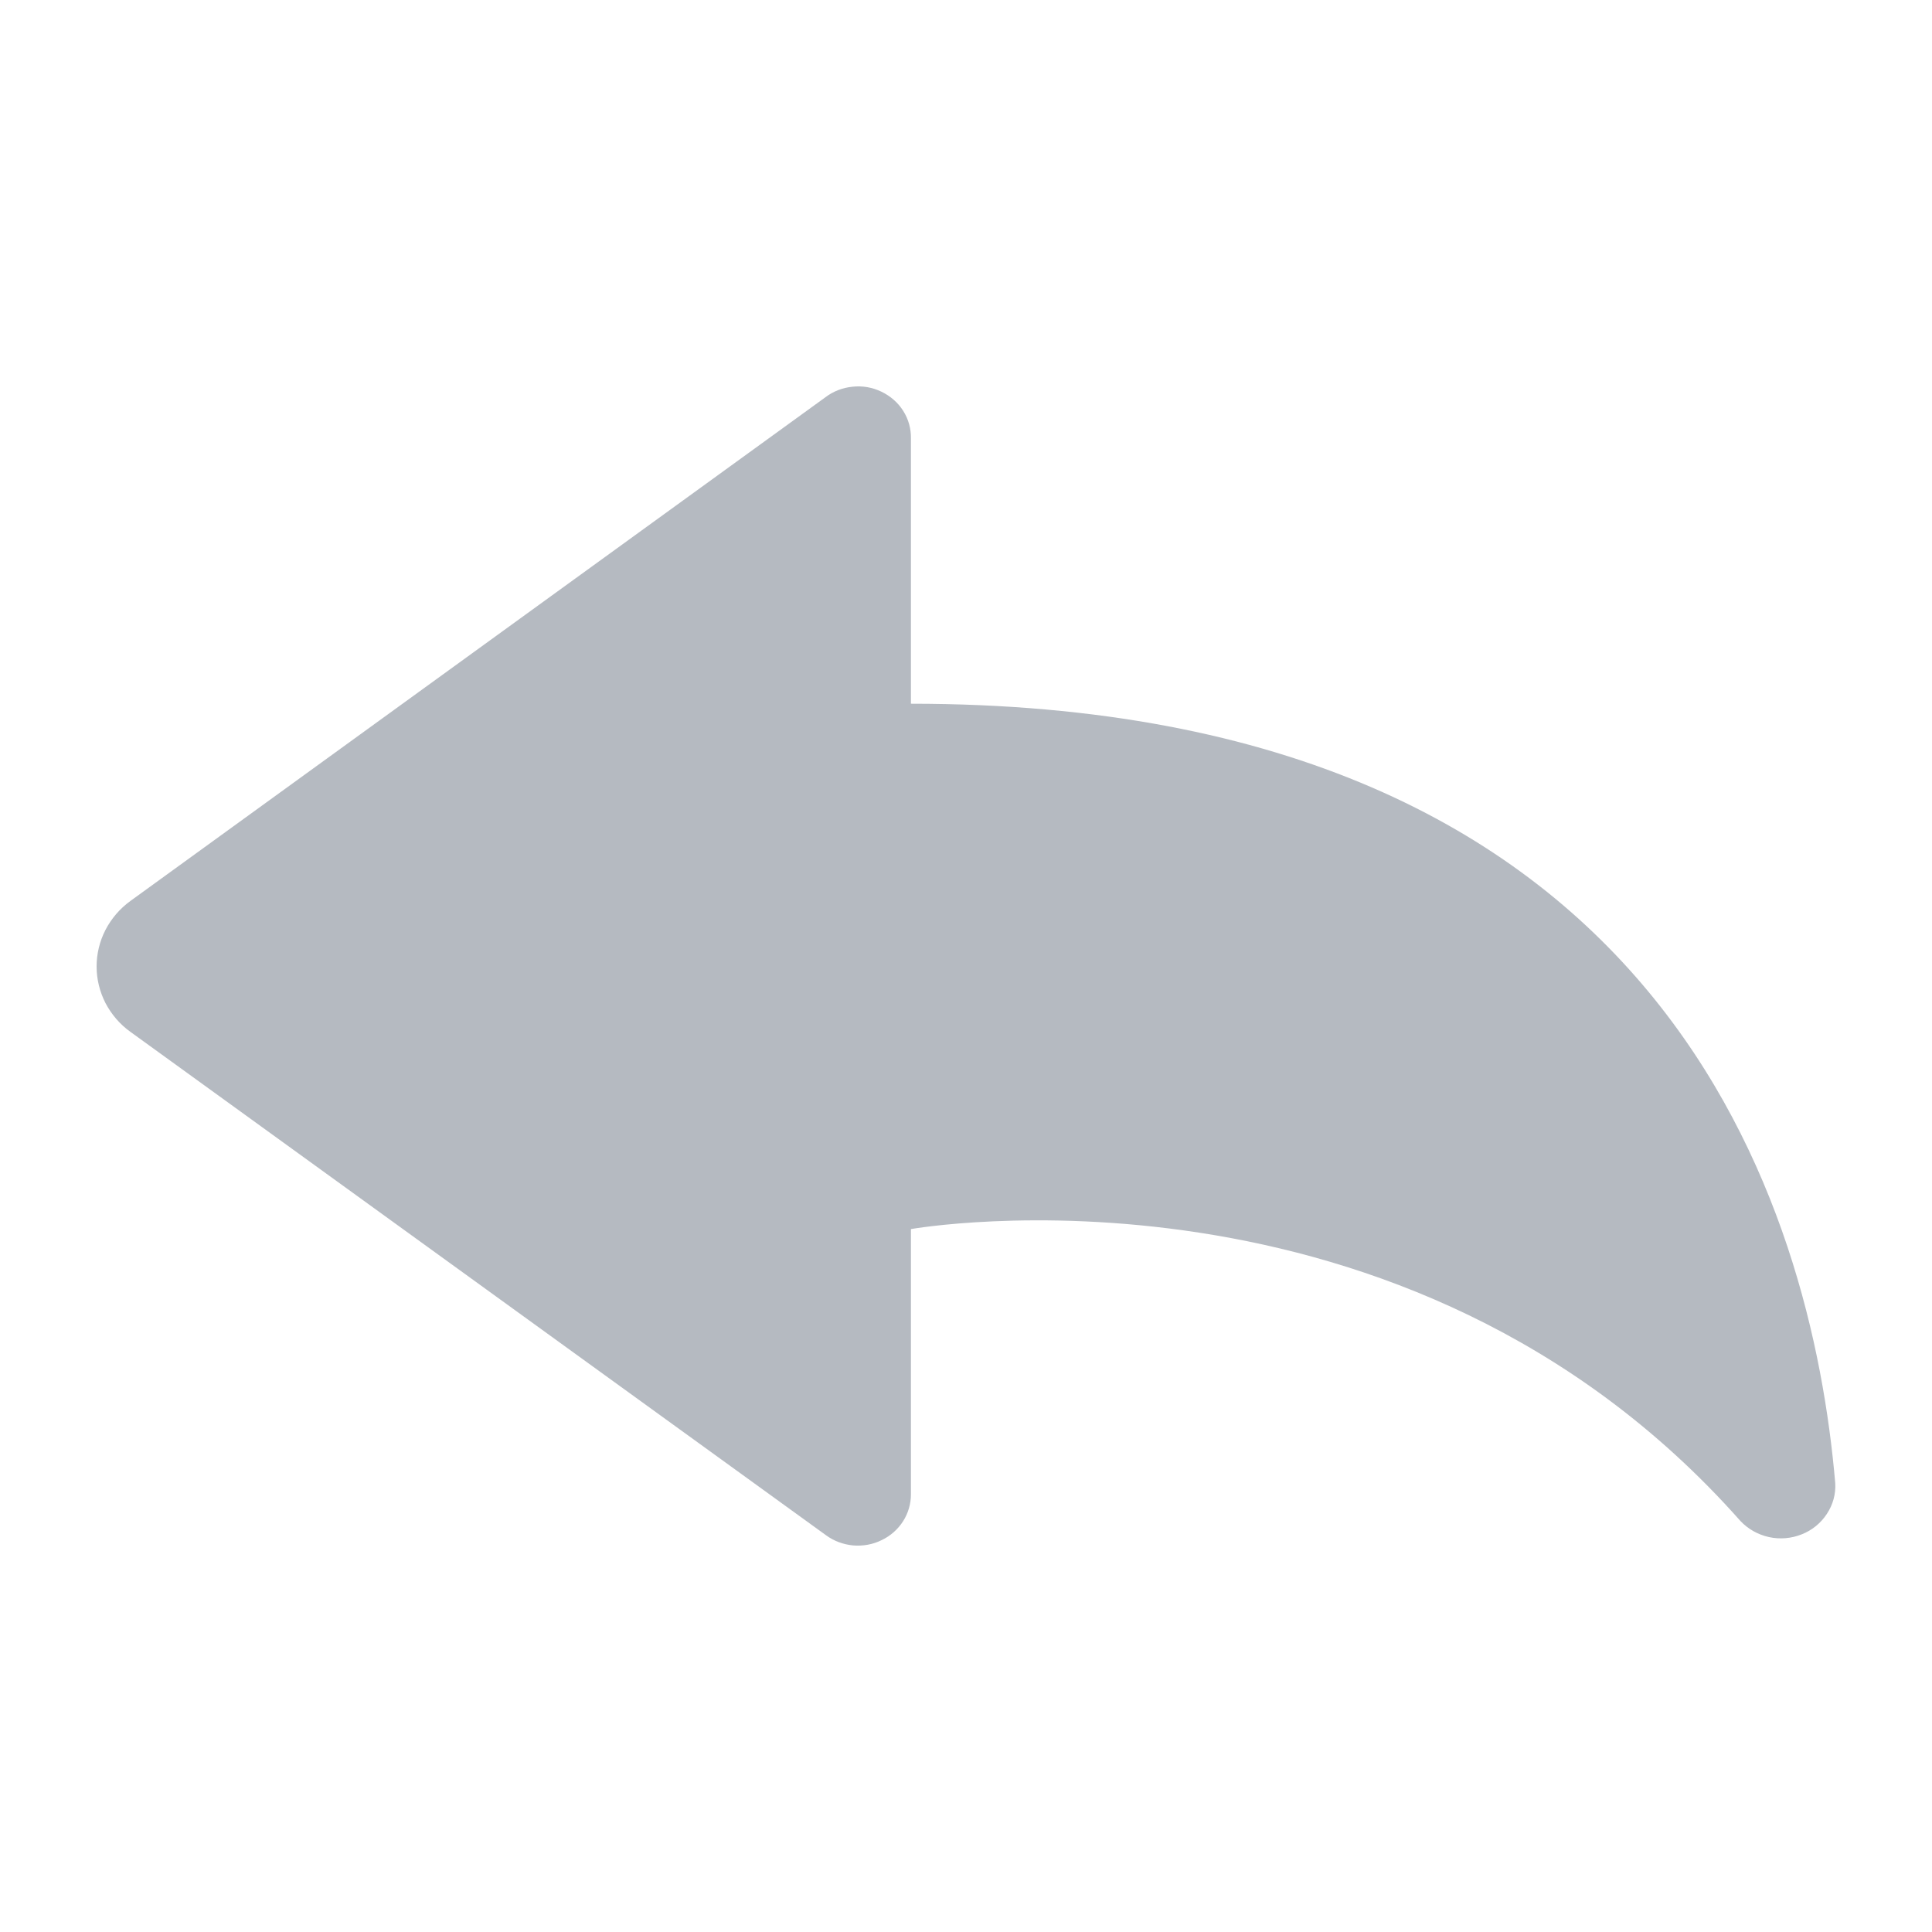 		<svg width='10' height='10' viewBox='0 0 12 8'>
								<path
									d='M0.81 3.596L5.126 0.468C5.174 0.431 5.233 0.408 5.295 0.402C5.357 0.395 5.419 0.406 5.475 0.433C5.531 0.46 5.578 0.501 5.61 0.552C5.643 0.604 5.659 0.663 5.658 0.723V2.371C10.362 2.371 11.254 5.525 11.399 7.212C11.403 7.279 11.385 7.346 11.347 7.403C11.31 7.46 11.255 7.505 11.191 7.53C11.126 7.556 11.055 7.562 10.987 7.547C10.919 7.532 10.857 7.497 10.81 7.447C8.722 5.09 5.658 5.634 5.658 5.634V7.281C5.658 7.341 5.641 7.399 5.609 7.449C5.577 7.499 5.531 7.54 5.476 7.566C5.422 7.593 5.36 7.604 5.299 7.599C5.238 7.593 5.18 7.572 5.131 7.536L0.81 4.409C0.744 4.362 0.692 4.3 0.655 4.23C0.619 4.159 0.6 4.082 0.6 4.003C0.6 3.924 0.619 3.846 0.655 3.776C0.692 3.705 0.744 3.644 0.81 3.596Z'
									fill='#B5BAC1'
								></path>
							</svg>